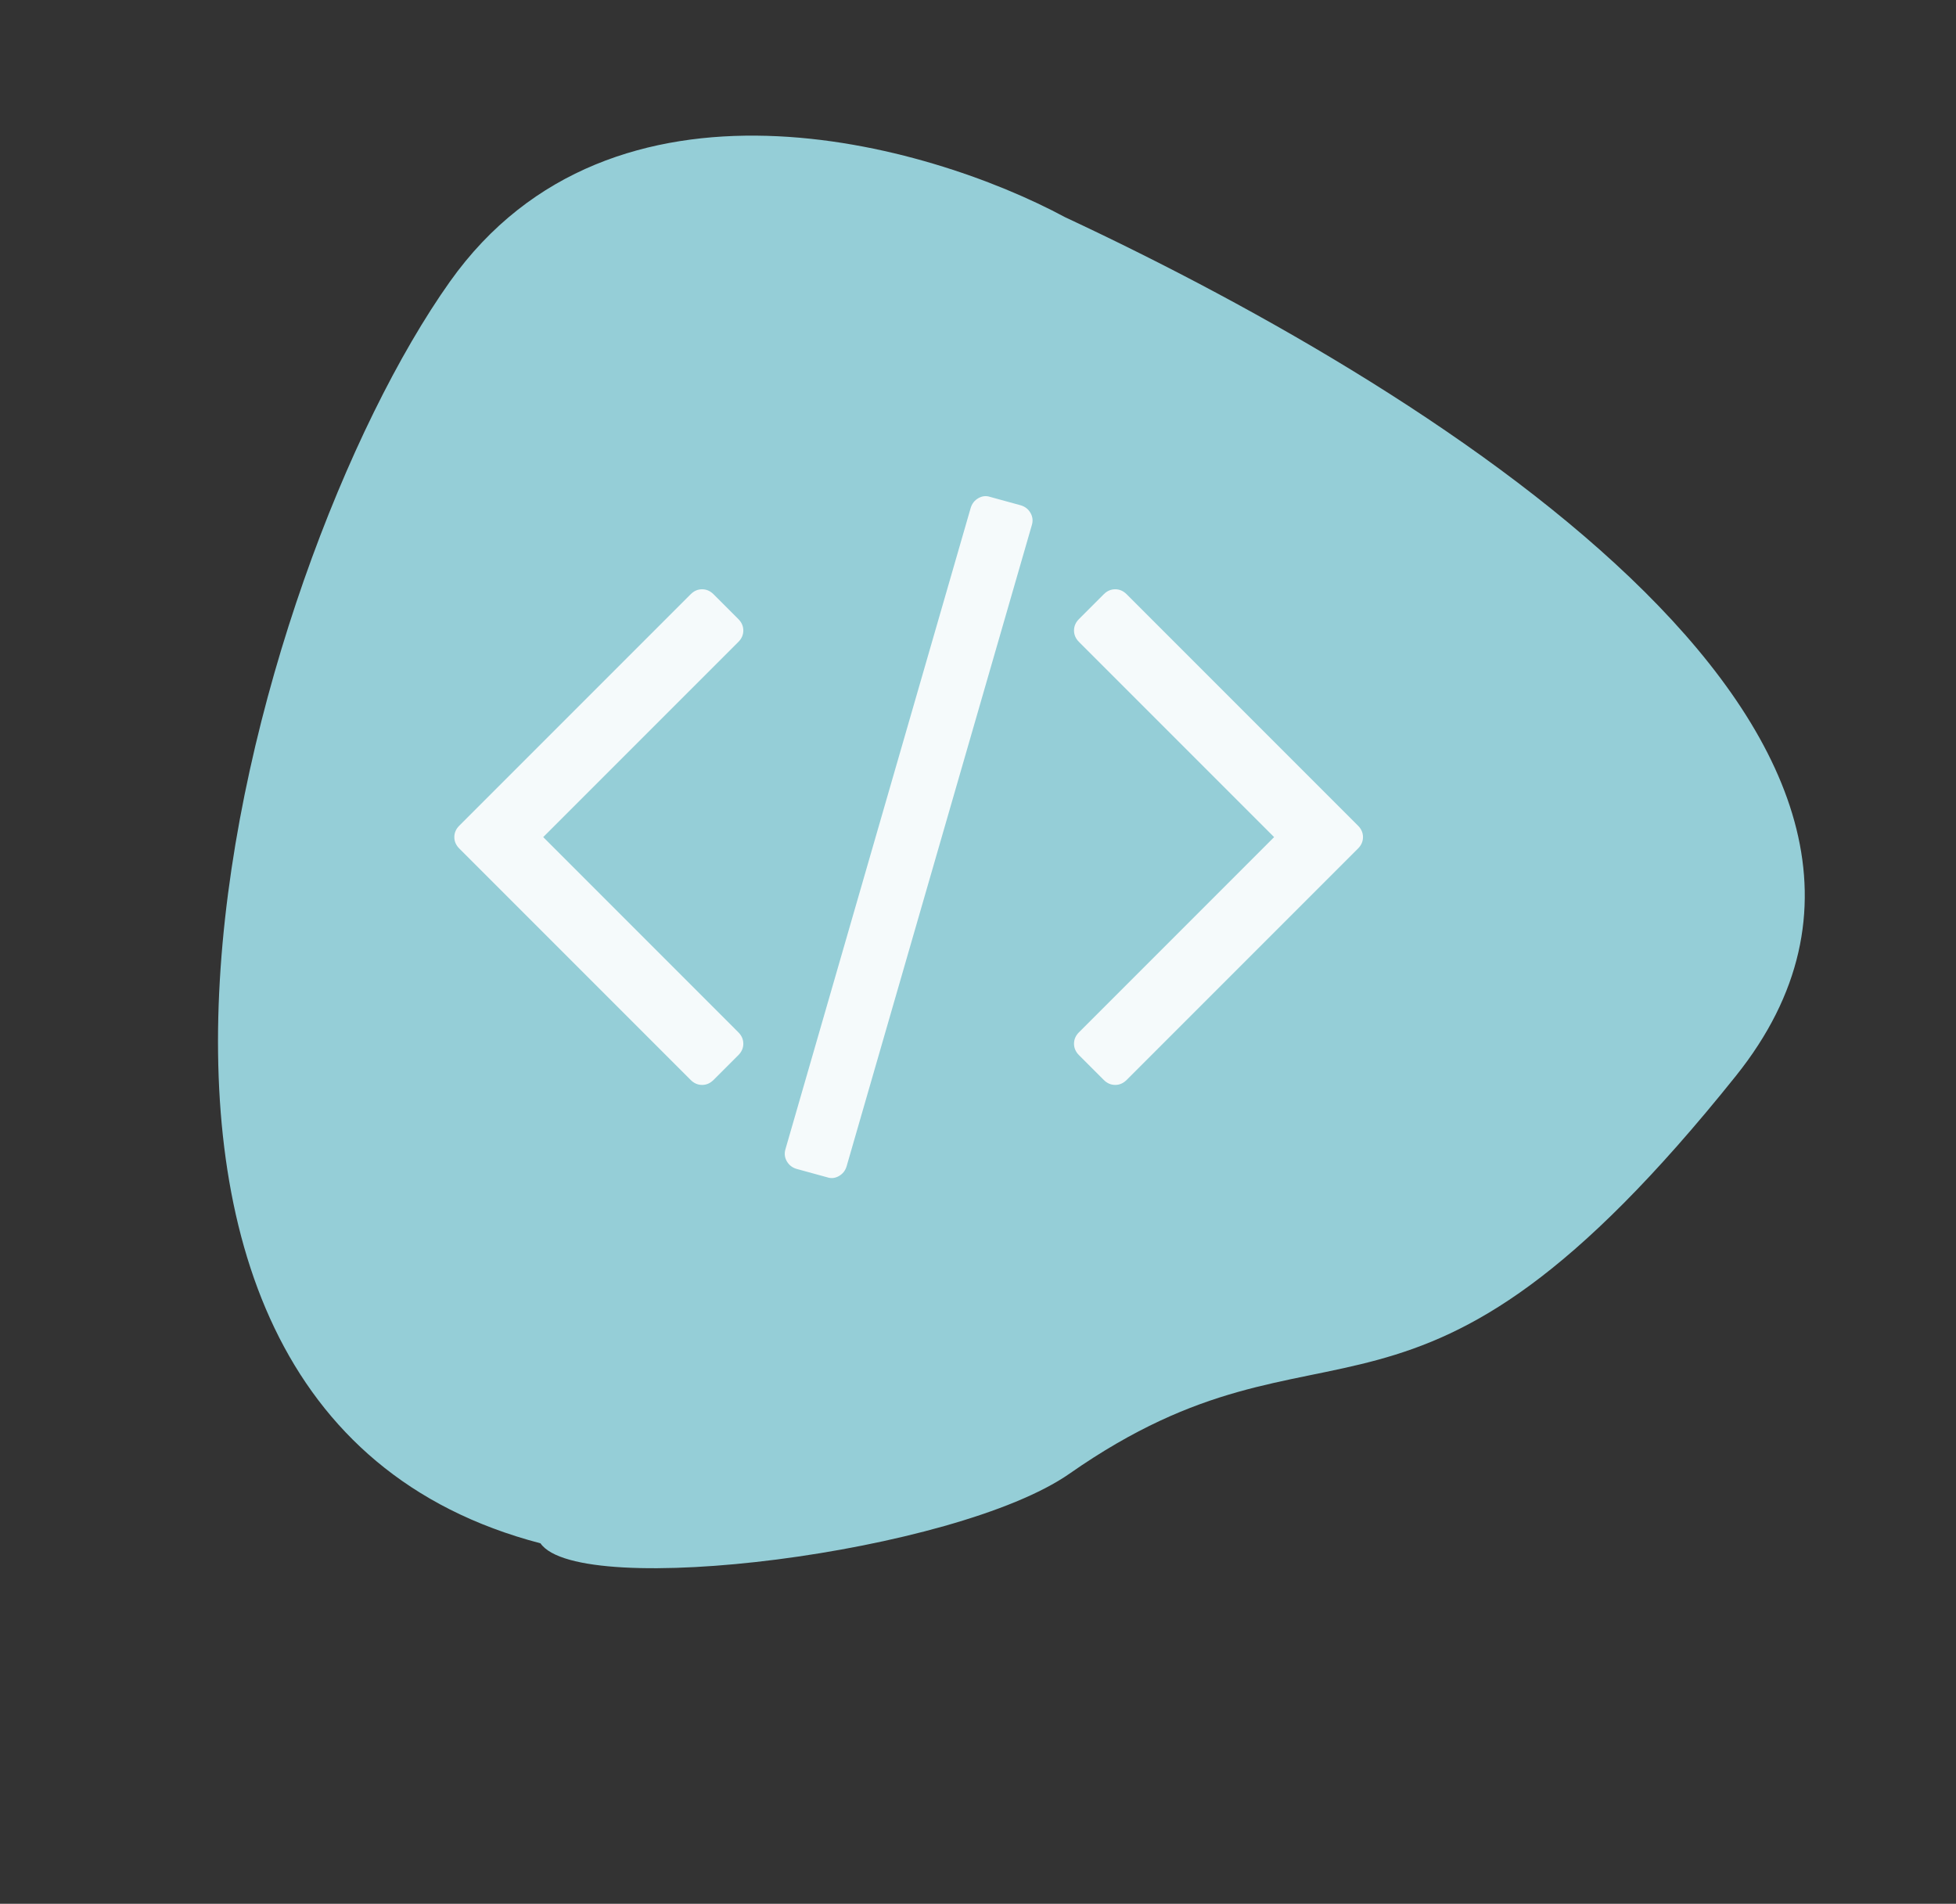<svg width="409" height="398" viewBox="0 0 409 398" fill="none" xmlns="http://www.w3.org/2000/svg">
<rect x="0" y="0" width="409" height="398" fill="#333333" stroke="none"/>
<path d="M362.981 224.917C417.842 156.419 303.953 83.351 222.714 45.41C193.994 29.953 128.058 11.008 94.072 58.884C51.589 118.728 2.389 293.758 113.014 322.635C121.178 334.444 199.827 324.707 223.65 308.063C278.335 269.86 294.403 310.541 362.981 224.917Z" fill="#95CED7"/>
<g opacity="0.9" clip-path="url(#clip0)">
<path d="M213.466 105.643L207.027 103.877C206.198 103.601 205.382 103.688 204.588 104.137C203.792 104.587 203.254 105.263 202.978 106.162L164.25 240.202C163.974 241.102 164.06 241.951 164.51 242.746C164.96 243.542 165.634 244.079 166.535 244.355L172.972 246.121C173.803 246.4 174.616 246.312 175.412 245.862C176.209 245.41 176.745 244.737 177.021 243.839L215.75 109.797C216.026 108.897 215.94 108.048 215.49 107.251C215.039 106.455 214.366 105.919 213.466 105.643Z" fill="white"/>
<path d="M155.428 131.809C155.428 130.909 155.082 130.112 154.389 129.42L149.198 124.229C148.505 123.537 147.709 123.19 146.809 123.19C145.91 123.19 145.113 123.537 144.421 124.229L96.039 172.611C95.346 173.303 95 174.1 95 174.999C95 175.899 95.347 176.696 96.039 177.387L144.421 225.77C145.113 226.463 145.908 226.808 146.809 226.808C147.71 226.808 148.505 226.462 149.197 225.77L154.389 220.581C155.081 219.889 155.428 219.093 155.428 218.192C155.428 217.293 155.081 216.497 154.389 215.805L113.586 174.999L154.389 134.197C155.083 133.505 155.428 132.708 155.428 131.809Z" fill="white"/>
<path d="M283.962 172.61L235.578 124.228C234.887 123.536 234.09 123.189 233.192 123.189C232.291 123.189 231.497 123.536 230.802 124.228L225.613 129.419C224.921 130.111 224.576 130.906 224.576 131.807C224.576 132.708 224.921 133.504 225.613 134.195L266.417 174.999L225.613 215.805C224.921 216.497 224.576 217.294 224.576 218.192C224.576 219.093 224.921 219.889 225.613 220.581L230.802 225.77C231.497 226.463 232.291 226.808 233.192 226.808C234.09 226.808 234.887 226.462 235.578 225.77L283.962 177.388C284.654 176.696 285 175.898 285 174.998C285 174.098 284.654 173.302 283.962 172.61Z" fill="white"/>
</g>
<defs>
<clipPath id="clip0">
<rect width="190" height="190" fill="white" transform="translate(95 80)"/>
</clipPath>
</defs>
</svg>
